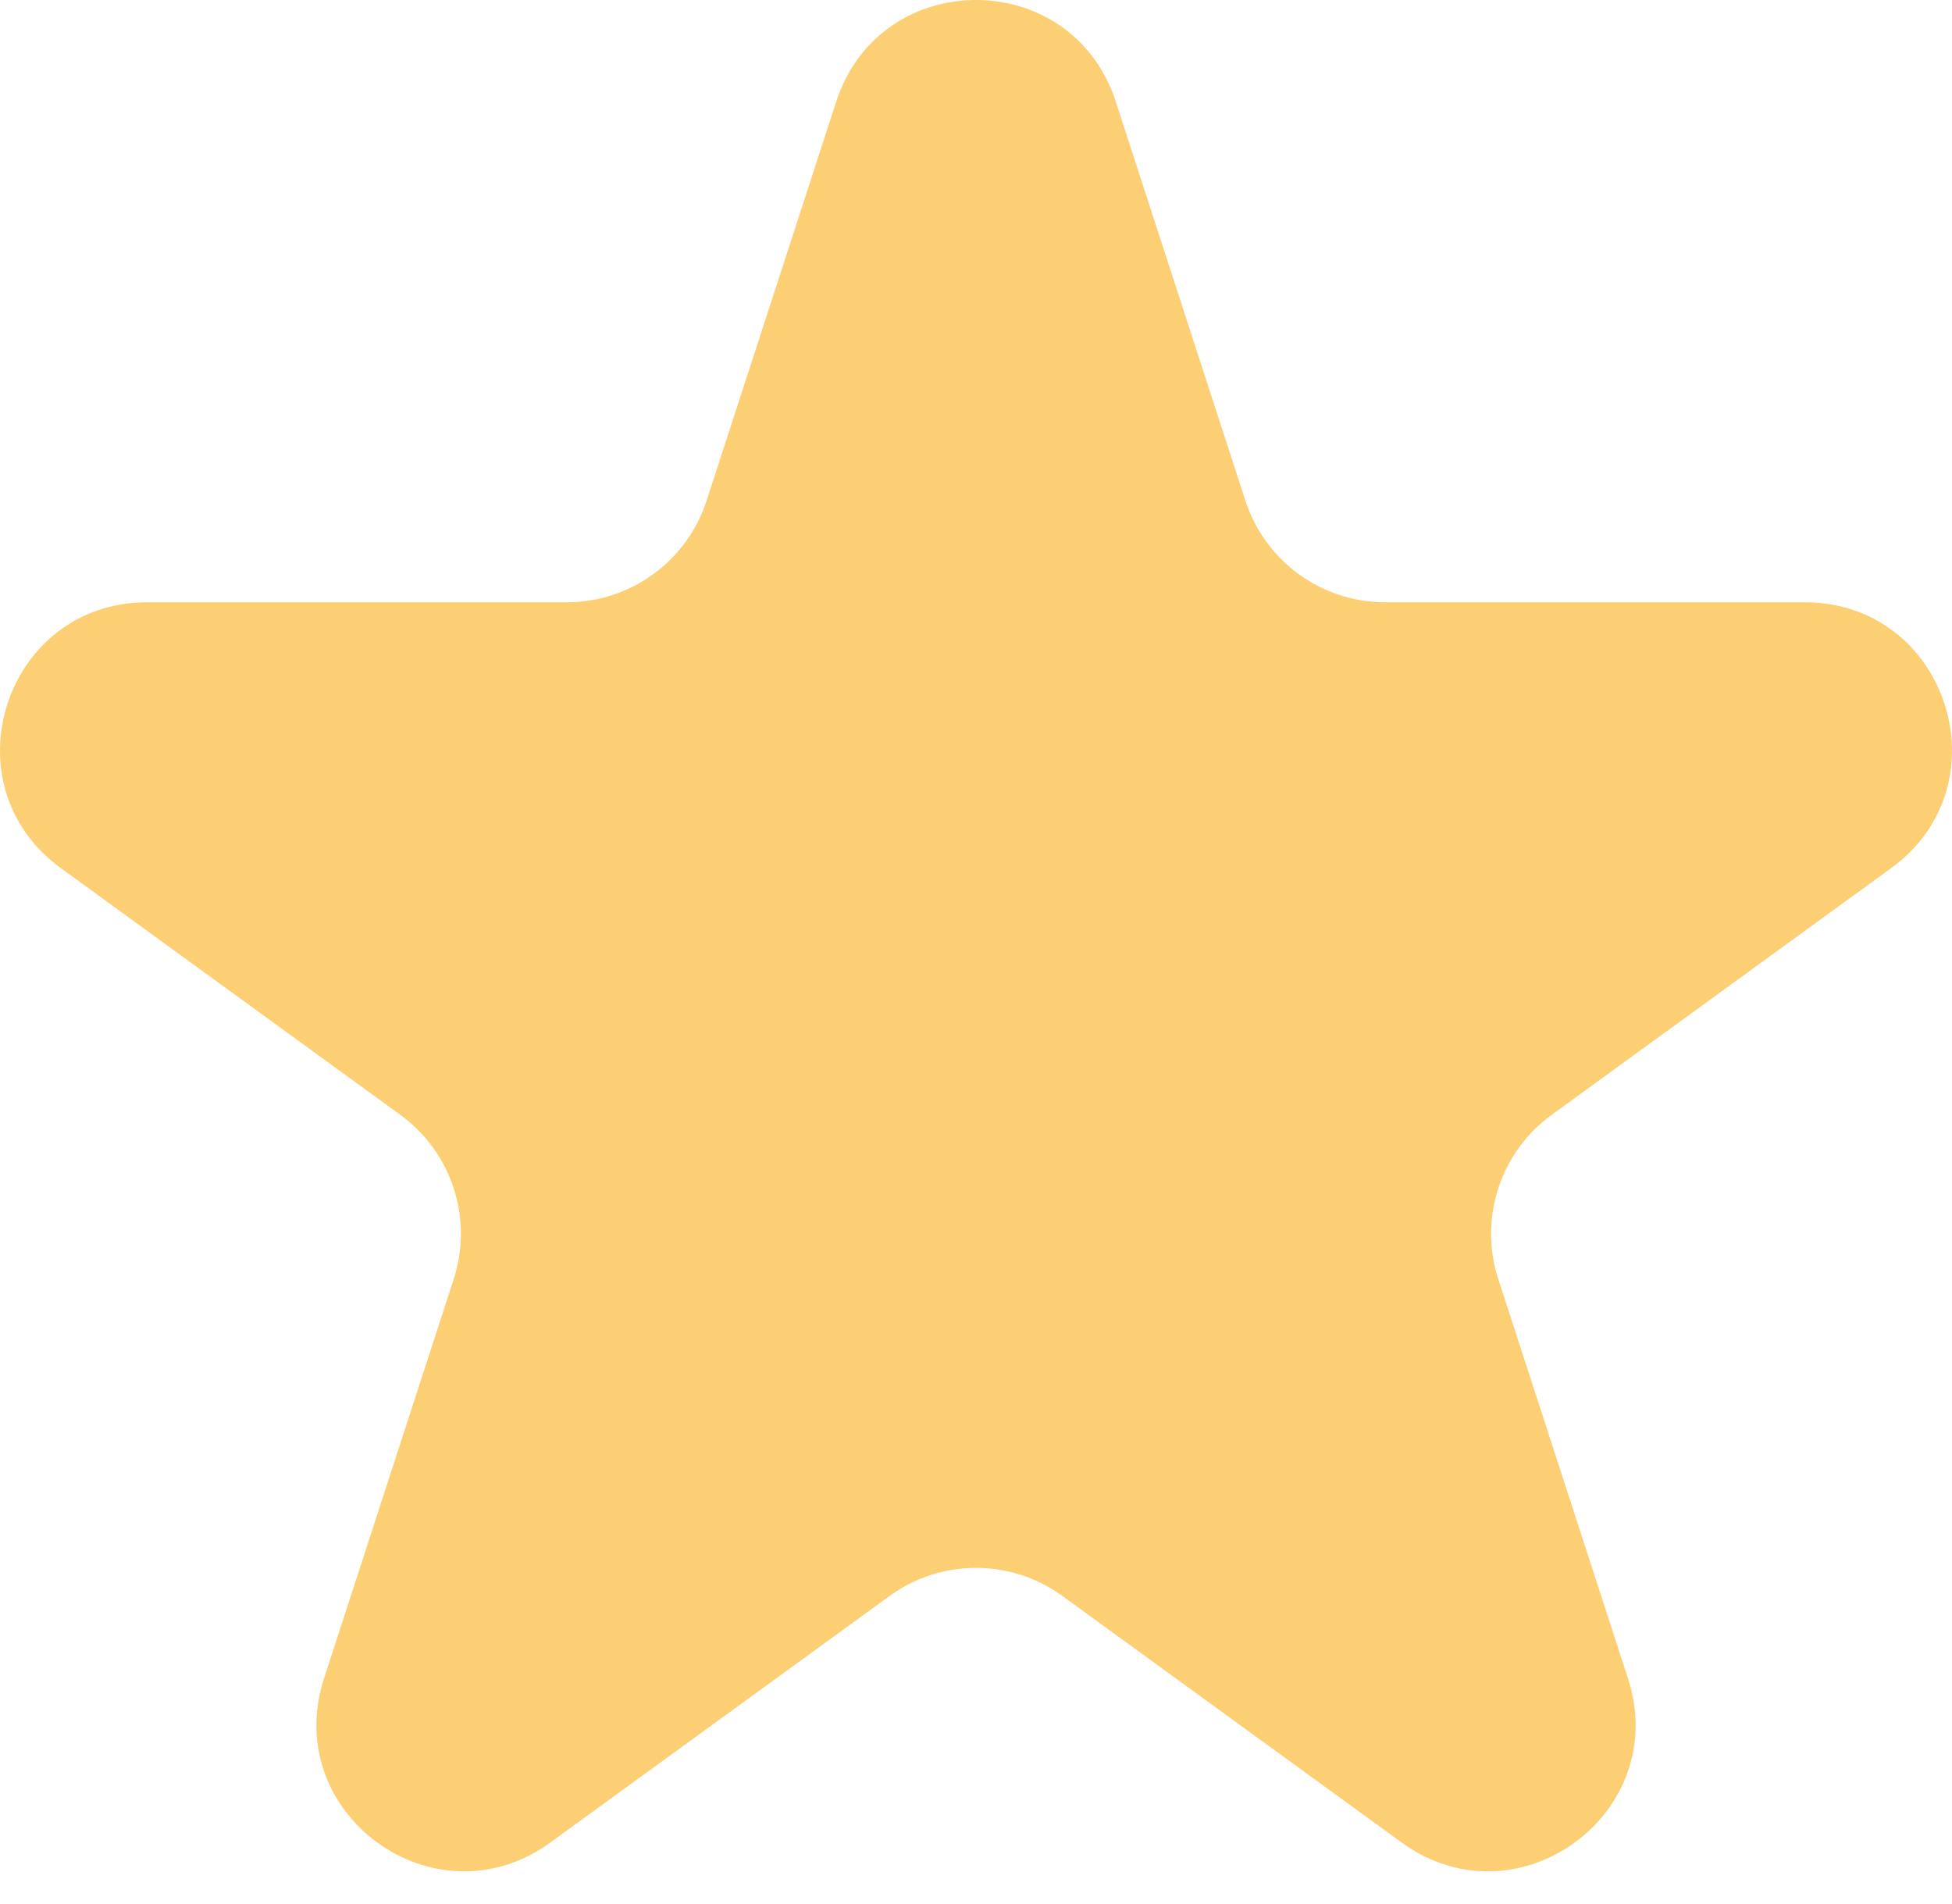 <svg width="40" height="39" viewBox="0 0 40 39" fill="none" xmlns="http://www.w3.org/2000/svg">
<path d="M17.136 2.081C18.038 -0.694 21.962 -0.694 22.864 2.081L25.521 10.258C25.924 11.499 27.08 12.339 28.384 12.339H36.983C39.9 12.339 41.113 16.072 38.753 17.786L31.797 22.84C30.741 23.607 30.3 24.966 30.703 26.207L33.36 34.385C34.261 37.159 31.086 39.465 28.726 37.751L21.77 32.697C20.715 31.93 19.285 31.93 18.23 32.697L11.274 37.751C8.914 39.465 5.739 37.159 6.64 34.385L9.297 26.207C9.7 24.966 9.259 23.607 8.203 22.84L1.247 17.786C-1.113 16.072 0.1 12.339 3.017 12.339H11.616C12.92 12.339 14.076 11.499 14.479 10.258L17.136 2.081Z" fill="#FDCF75"/>
</svg>
